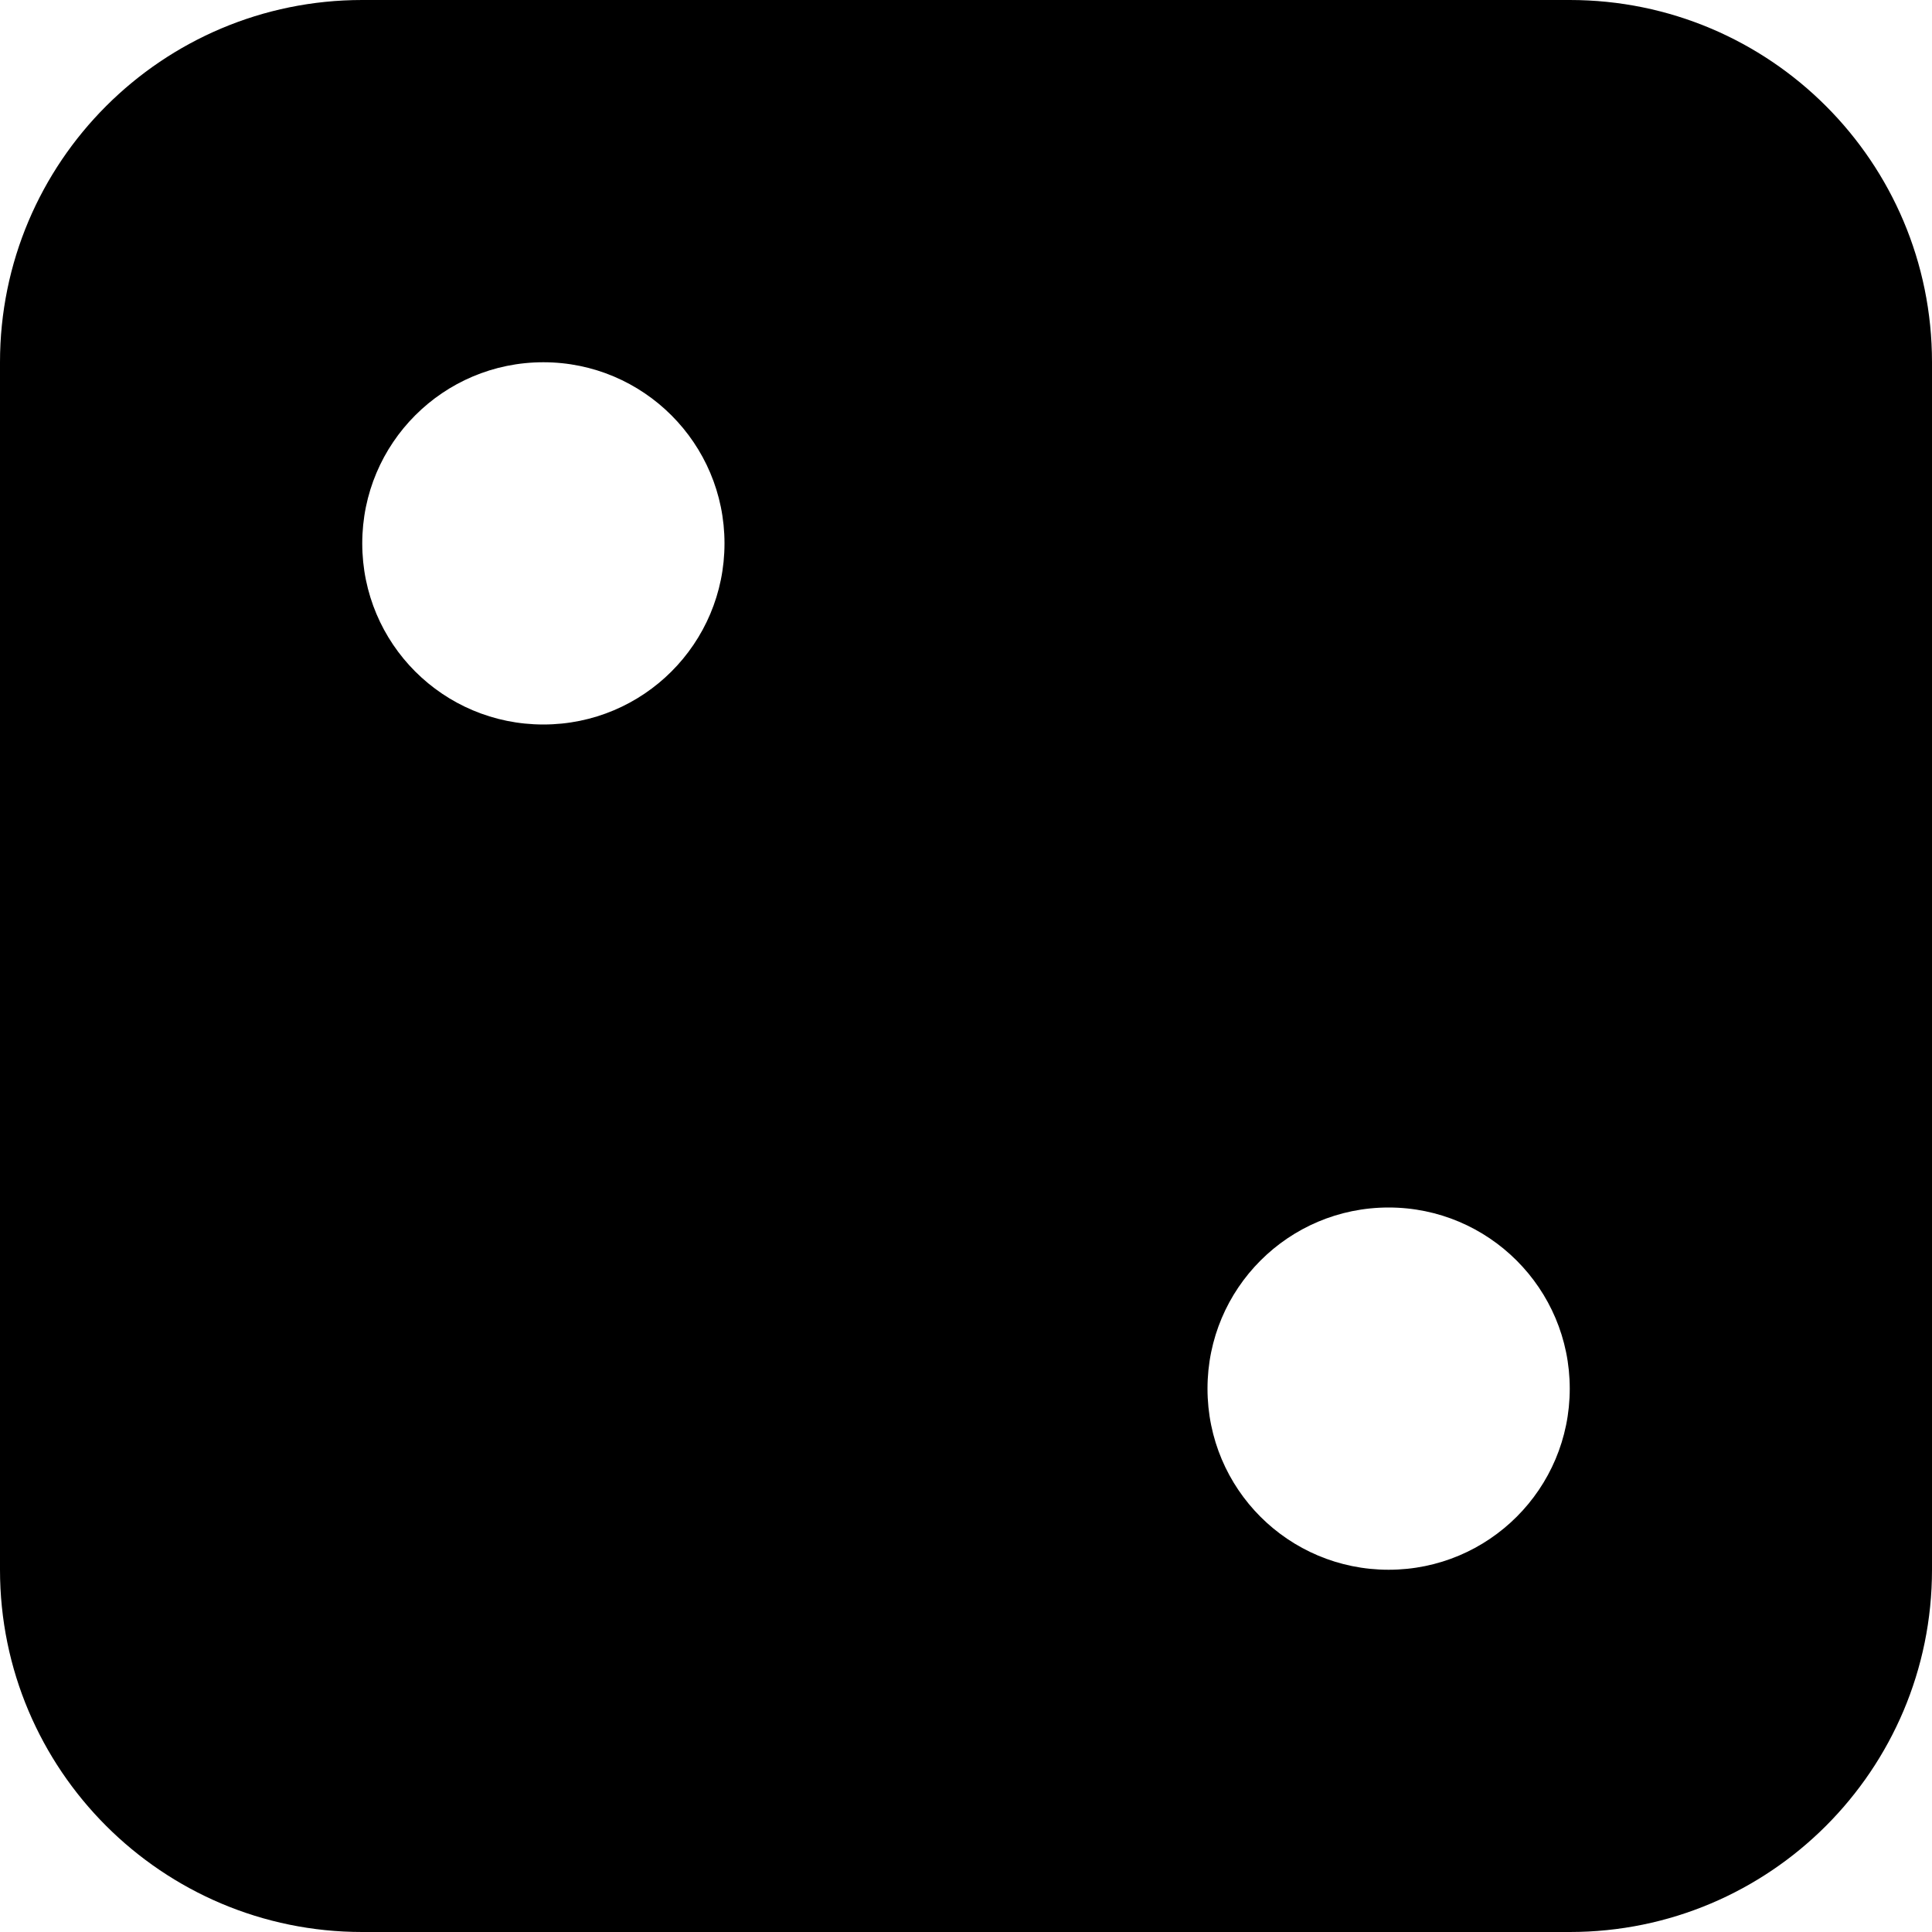 <?xml version="1.0" encoding="iso-8859-1"?>
<!-- Generator: Adobe Illustrator 17.0.0, SVG Export Plug-In . SVG Version: 6.00 Build 0)  -->
<!DOCTYPE svg PUBLIC "-//W3C//DTD SVG 1.1//EN" "http://www.w3.org/Graphics/SVG/1.1/DTD/svg11.dtd">
<svg version="1.1" id="Layer_1" xmlns="http://www.w3.org/2000/svg" xmlns:xlink="http://www.w3.org/1999/xlink" x="0px" y="0px"
	 width="32px" height="32px" viewBox="0 0 32 32" style="enable-background:new 0 0 32 32;" xml:space="preserve">
<g>
	<defs>
		<rect id="SVGID_1_" width="32" height="32"/>
	</defs>
	<clipPath id="SVGID_2_">
		<use xlink:href="#SVGID_1_"  style="overflow:visible;"/>
	</clipPath>
	<g style="clip-path:url(#SVGID_2_);">
		<defs>
			<rect id="SVGID_3_" width="32" height="32"/>
		</defs>
		<clipPath id="SVGID_4_">
			<use xlink:href="#SVGID_3_"  style="overflow:visible;"/>
		</clipPath>
		<path style="clip-path:url(#SVGID_4_);" d="M26,0H6C2.688,0,0,2.684,0,6v20c0,3.313,2.688,6,6,6h20c3.316,0,6-2.687,6-6V6
			C32,2.684,29.316,0,26,0 M9,12c-1.66,0-3-1.34-3-3c0-1.656,1.34-3,3-3c1.656,0,3,1.344,3,3C12,10.66,10.656,12,9,12 M23,26
			c-1.66,0-3-1.34-3-3c0-1.656,1.34-3,3-3c1.656,0,3,1.344,3,3C26,24.66,24.656,26,23,26"/>
	</g>
</g>
</svg>
